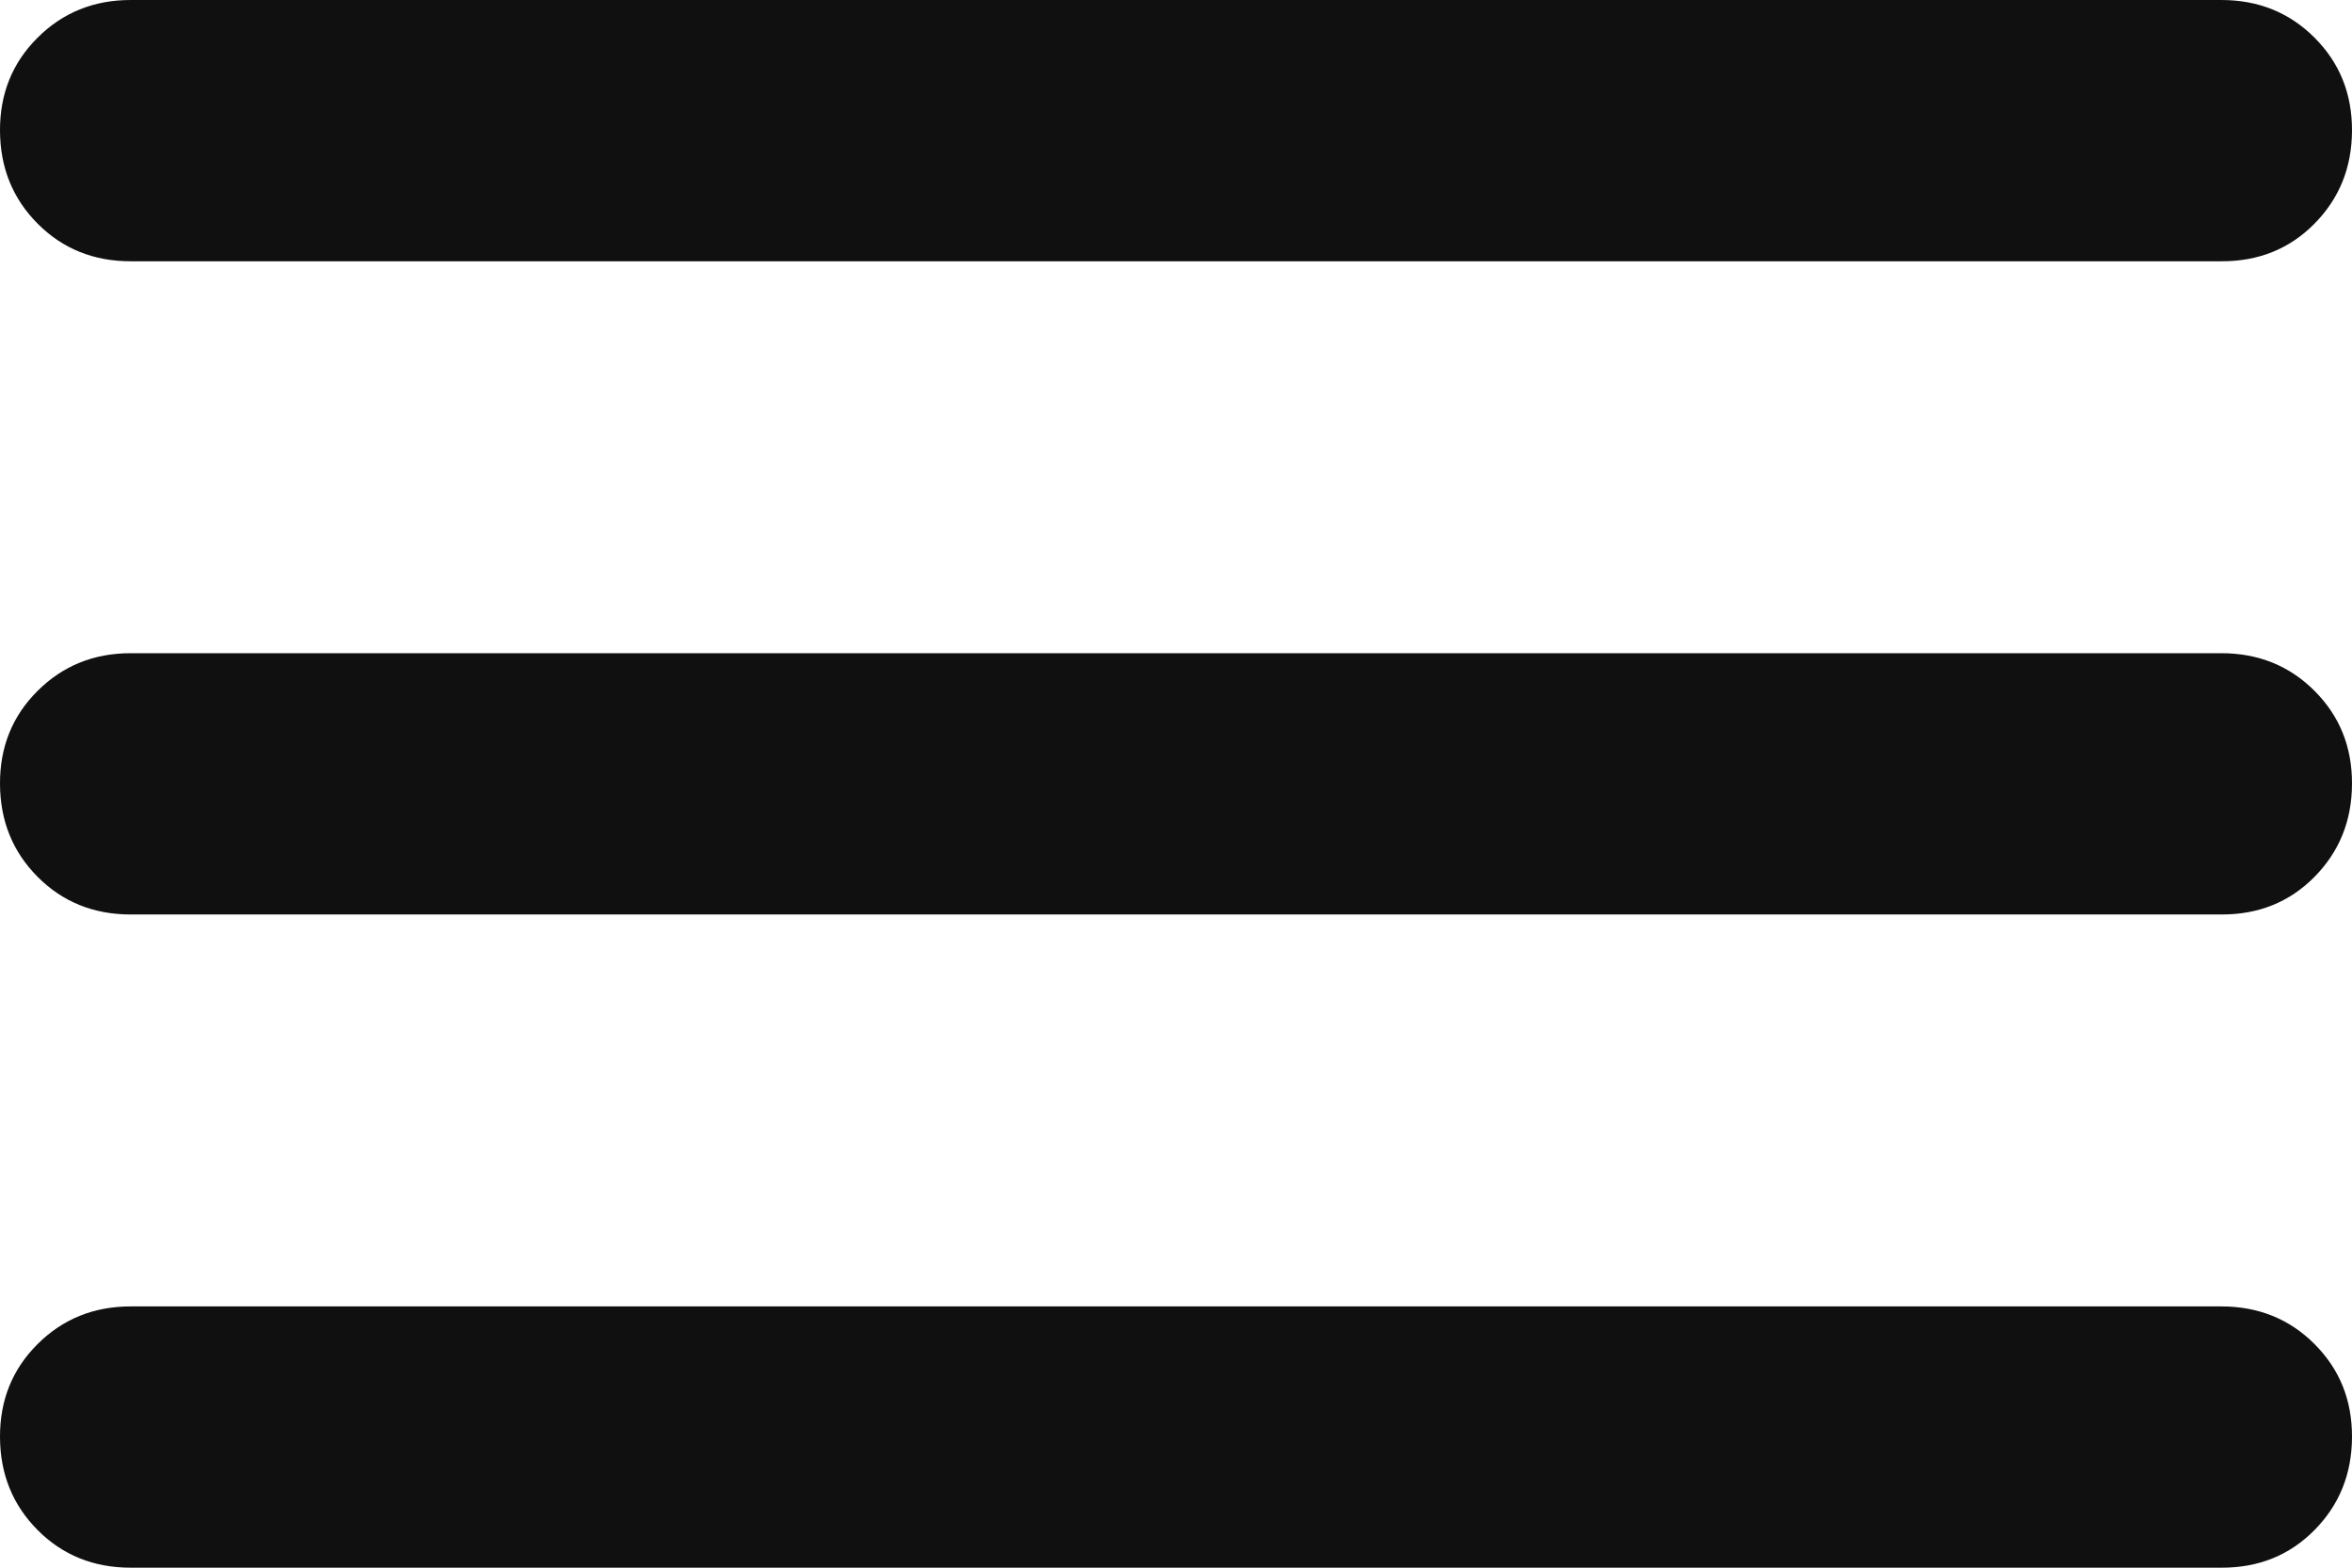 <svg width="18" height="12" viewBox="0 0 18 12" fill="none" xmlns="http://www.w3.org/2000/svg">
<path d="M1 12C0.717 12 0.479 11.904 0.288 11.712C0.097 11.52 0.001 11.283 3.44827e-06 11C-0.001 10.717 0.095 10.48 0.288 10.288C0.481 10.096 0.718 10 1 10H17C17.283 10 17.521 10.096 17.713 10.288C17.905 10.48 18.001 10.717 18 11C17.999 11.283 17.903 11.52 17.712 11.713C17.521 11.906 17.283 12.001 17 12H1ZM1 7C0.717 7 0.479 6.904 0.288 6.712C0.097 6.52 0.001 6.283 3.44827e-06 6C-0.001 5.717 0.095 5.48 0.288 5.288C0.481 5.096 0.718 5 1 5H17C17.283 5 17.521 5.096 17.713 5.288C17.905 5.48 18.001 5.717 18 6C17.999 6.283 17.903 6.52 17.712 6.713C17.521 6.906 17.283 7.001 17 7H1ZM1 2C0.717 2 0.479 1.904 0.288 1.712C0.097 1.52 0.001 1.283 3.44827e-06 1C-0.001 0.717 0.095 0.48 0.288 0.288C0.481 0.096 0.718 -7.62939e-06 1 -7.62939e-06H17C17.283 -7.62939e-06 17.521 0.096 17.713 0.288C17.905 0.48 18.001 0.717 18 1C17.999 1.283 17.903 1.52 17.712 1.713C17.521 1.906 17.283 2.001 17 2H1Z" fill="#101010"/>
</svg>
